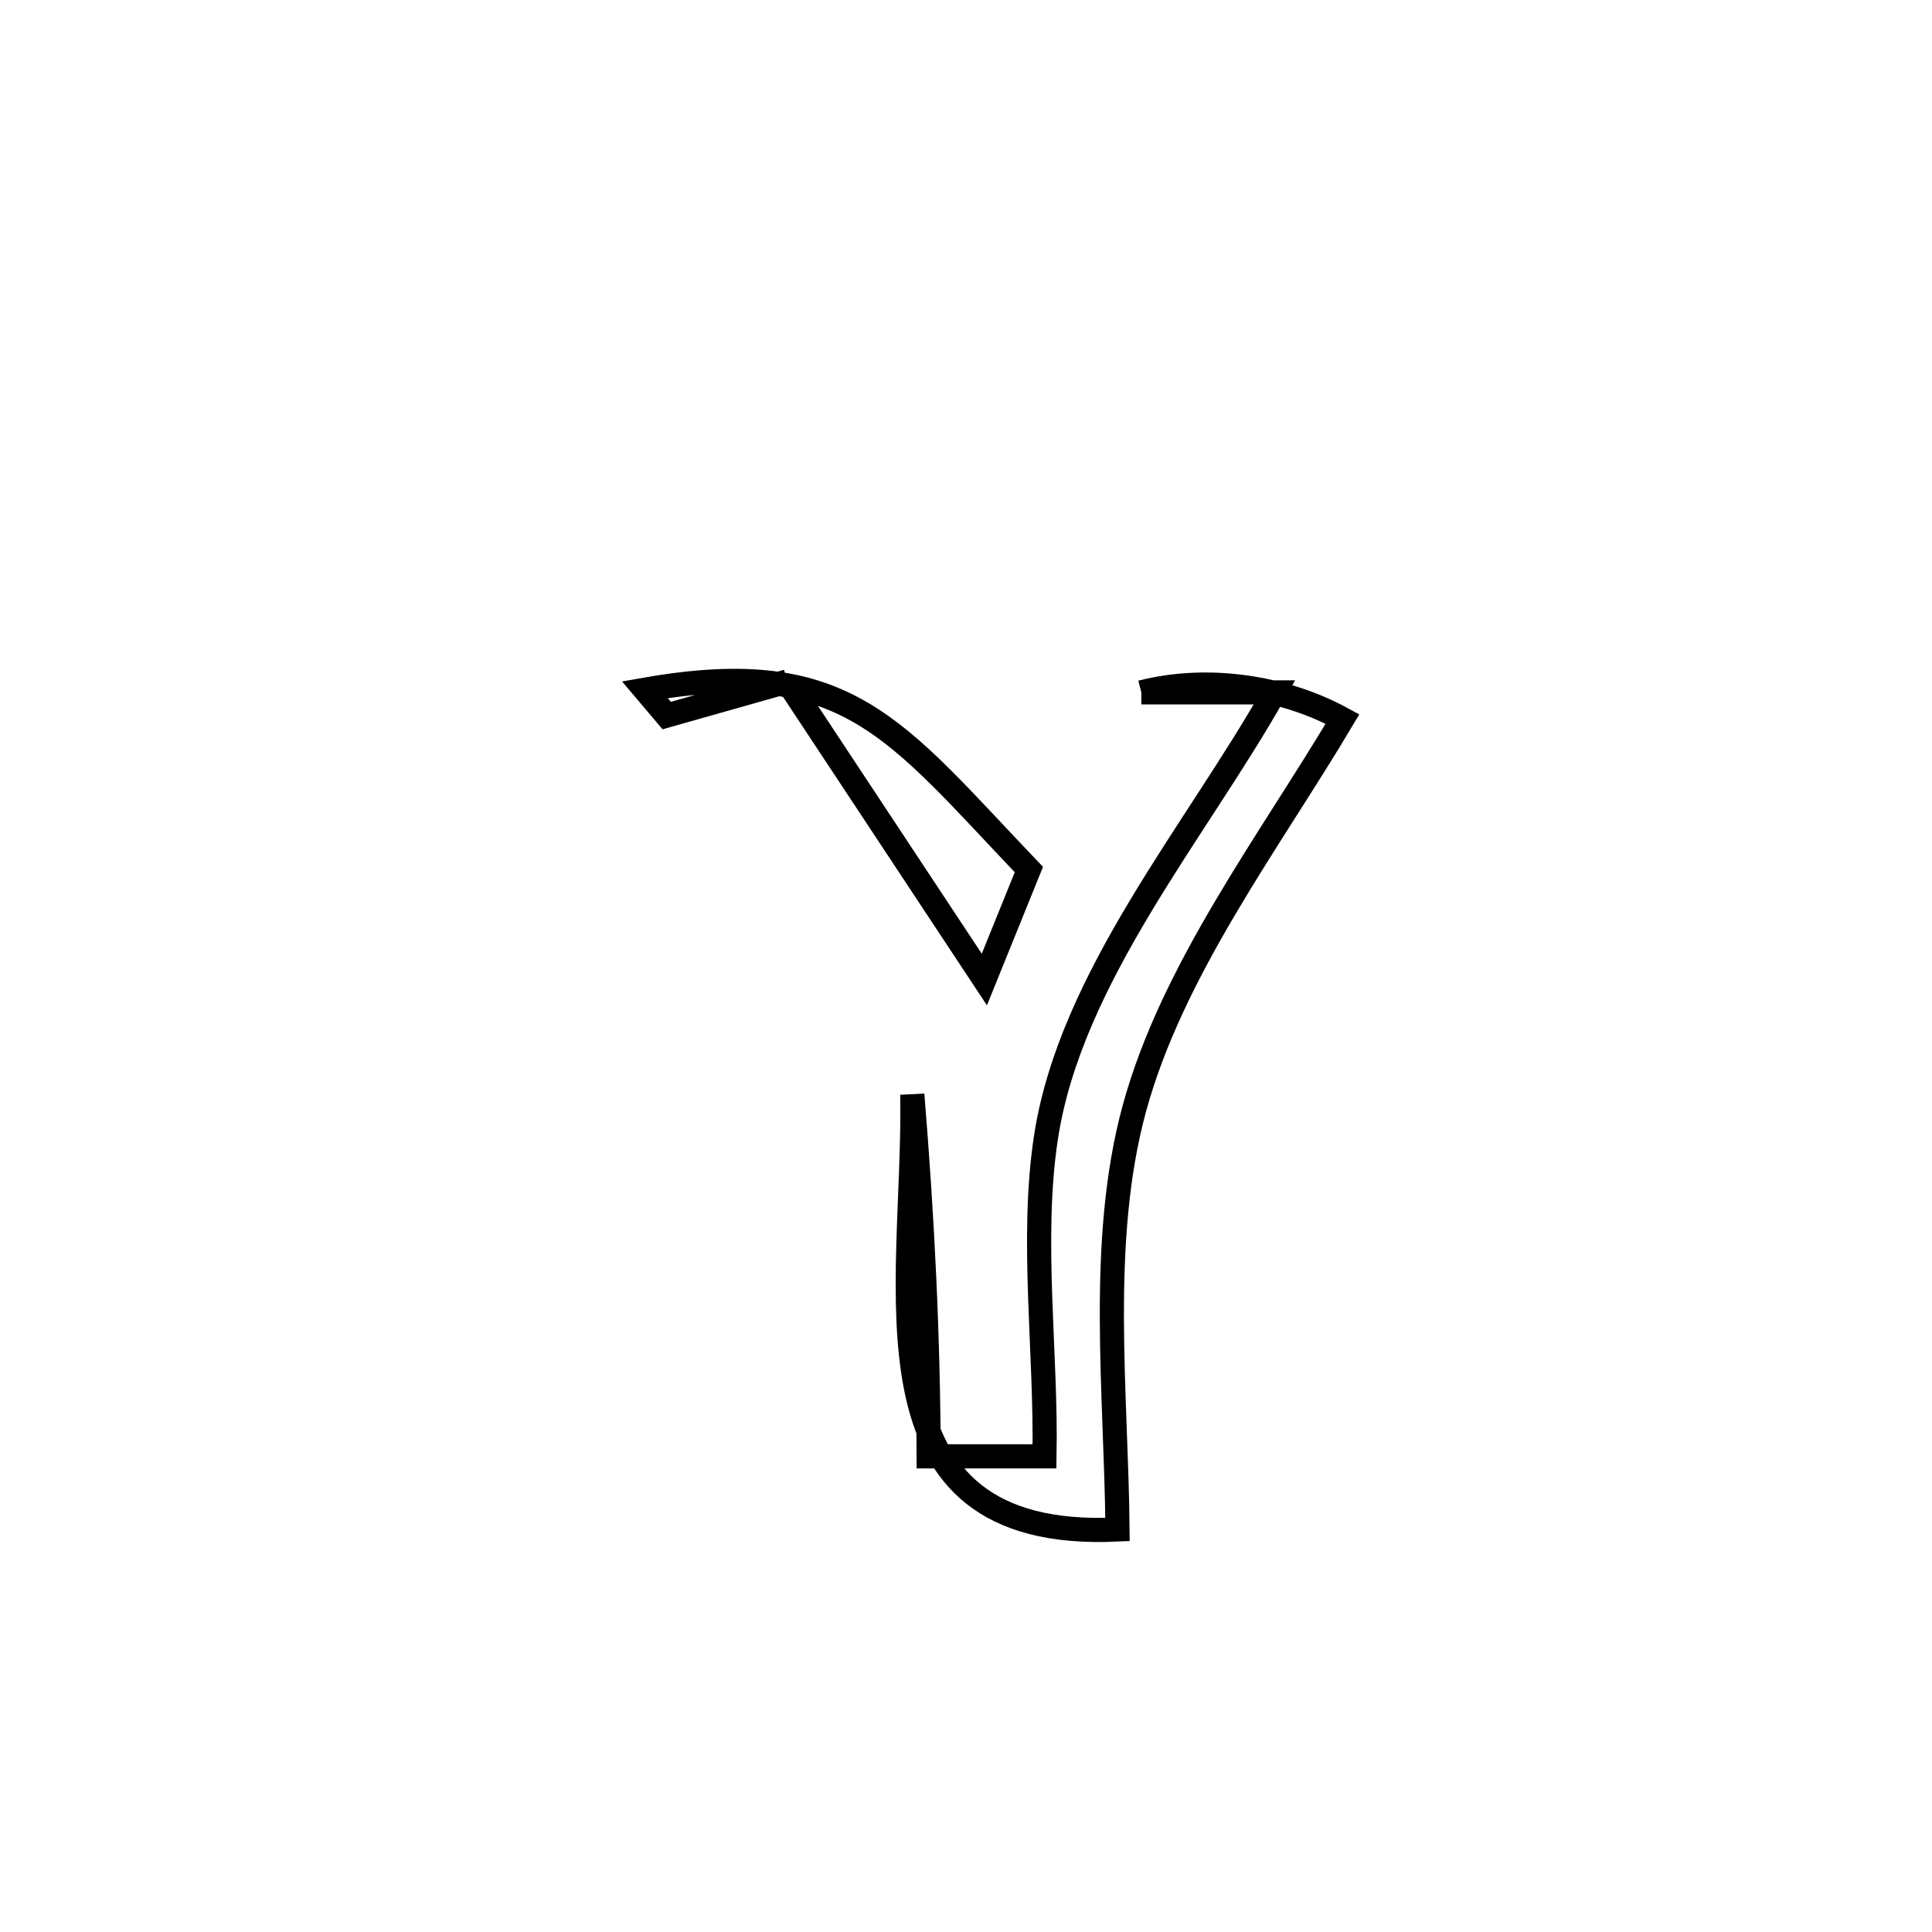 <svg xmlns="http://www.w3.org/2000/svg" viewBox="0.0 0.0 24.0 24.0" height="200px" width="200px"><path fill="none" stroke="black" stroke-width=".3" stroke-opacity="1.0"  filling="0" d="M9.78 8.465 L9.78 8.465 C9.28 8.606 8.781 8.747 8.282 8.889 L8.282 8.889 C8.191 8.782 8.1 8.675 8.01 8.568 L8.01 8.568 C10.529 8.125 11.111 9.054 12.781 10.802 L12.781 10.802 C12.596 11.258 12.412 11.713 12.228 12.168 L12.228 12.168 C11.412 10.934 10.596 9.699 9.78 8.465 L9.78 8.465"></path>
<path fill="none" stroke="black" stroke-width=".3" stroke-opacity="1.0"  filling="0" d="M14.178 8.601 L14.178 8.601 C14.992 8.392 15.94 8.529 16.677 8.932 L16.677 8.932 C15.773 10.453 14.562 12.043 14.091 13.771 C13.641 15.424 13.867 17.308 13.882 19 L13.882 19 C10.572 19.157 11.376 15.996 11.333 13.597 L11.333 13.597 C11.457 15.107 11.531 16.573 11.536 18.091 L11.536 18.091 C12.016 18.091 12.495 18.091 12.975 18.091 L12.975 18.091 C13 16.815 12.801 15.399 12.992 14.138 C13.292 12.145 14.869 10.315 15.832 8.601 L15.832 8.601 C15.28 8.601 14.729 8.601 14.178 8.601 L14.178 8.601"></path></svg>
